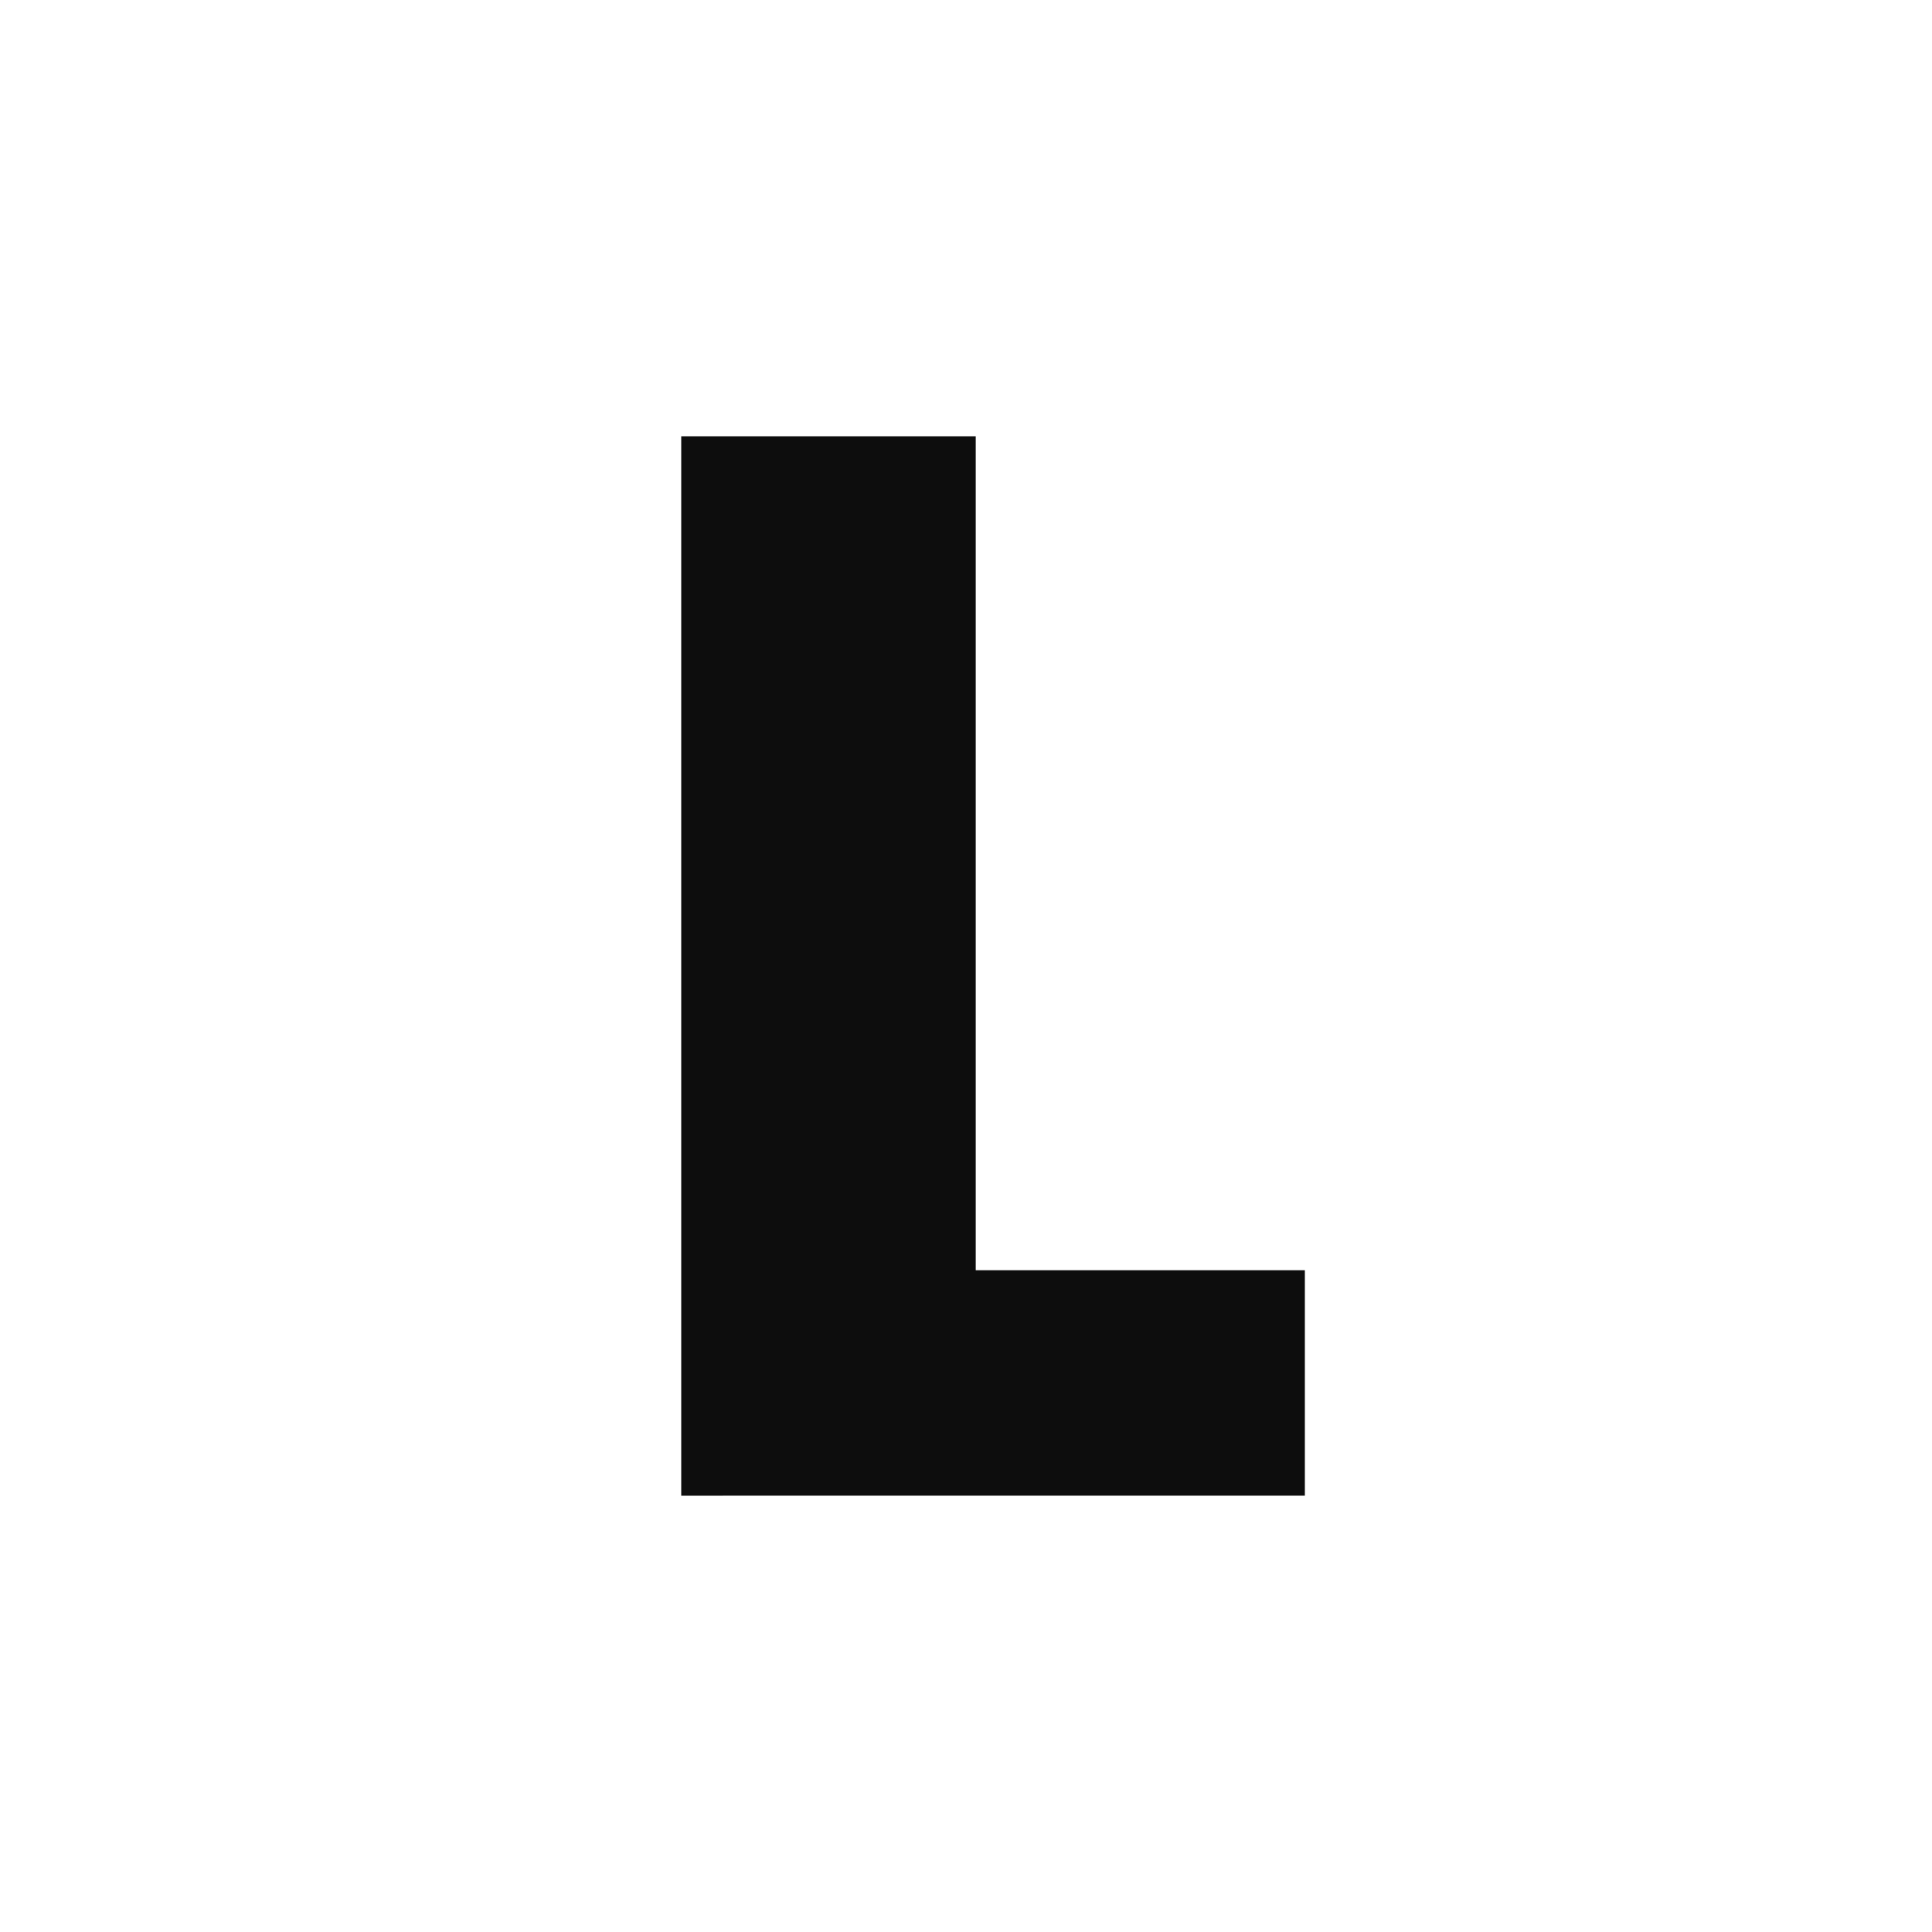 <svg xmlns="http://www.w3.org/2000/svg" width="96" height="96" viewBox="0 0 25.4 25.4"><path fill="#fff" d="M0 0h25.4v25.4H0z"/><path d="M12.828 16.7h4.327v2.964H8.956V5.736h3.872z" aria-label="L" fill="#0d0d0d"/></svg>